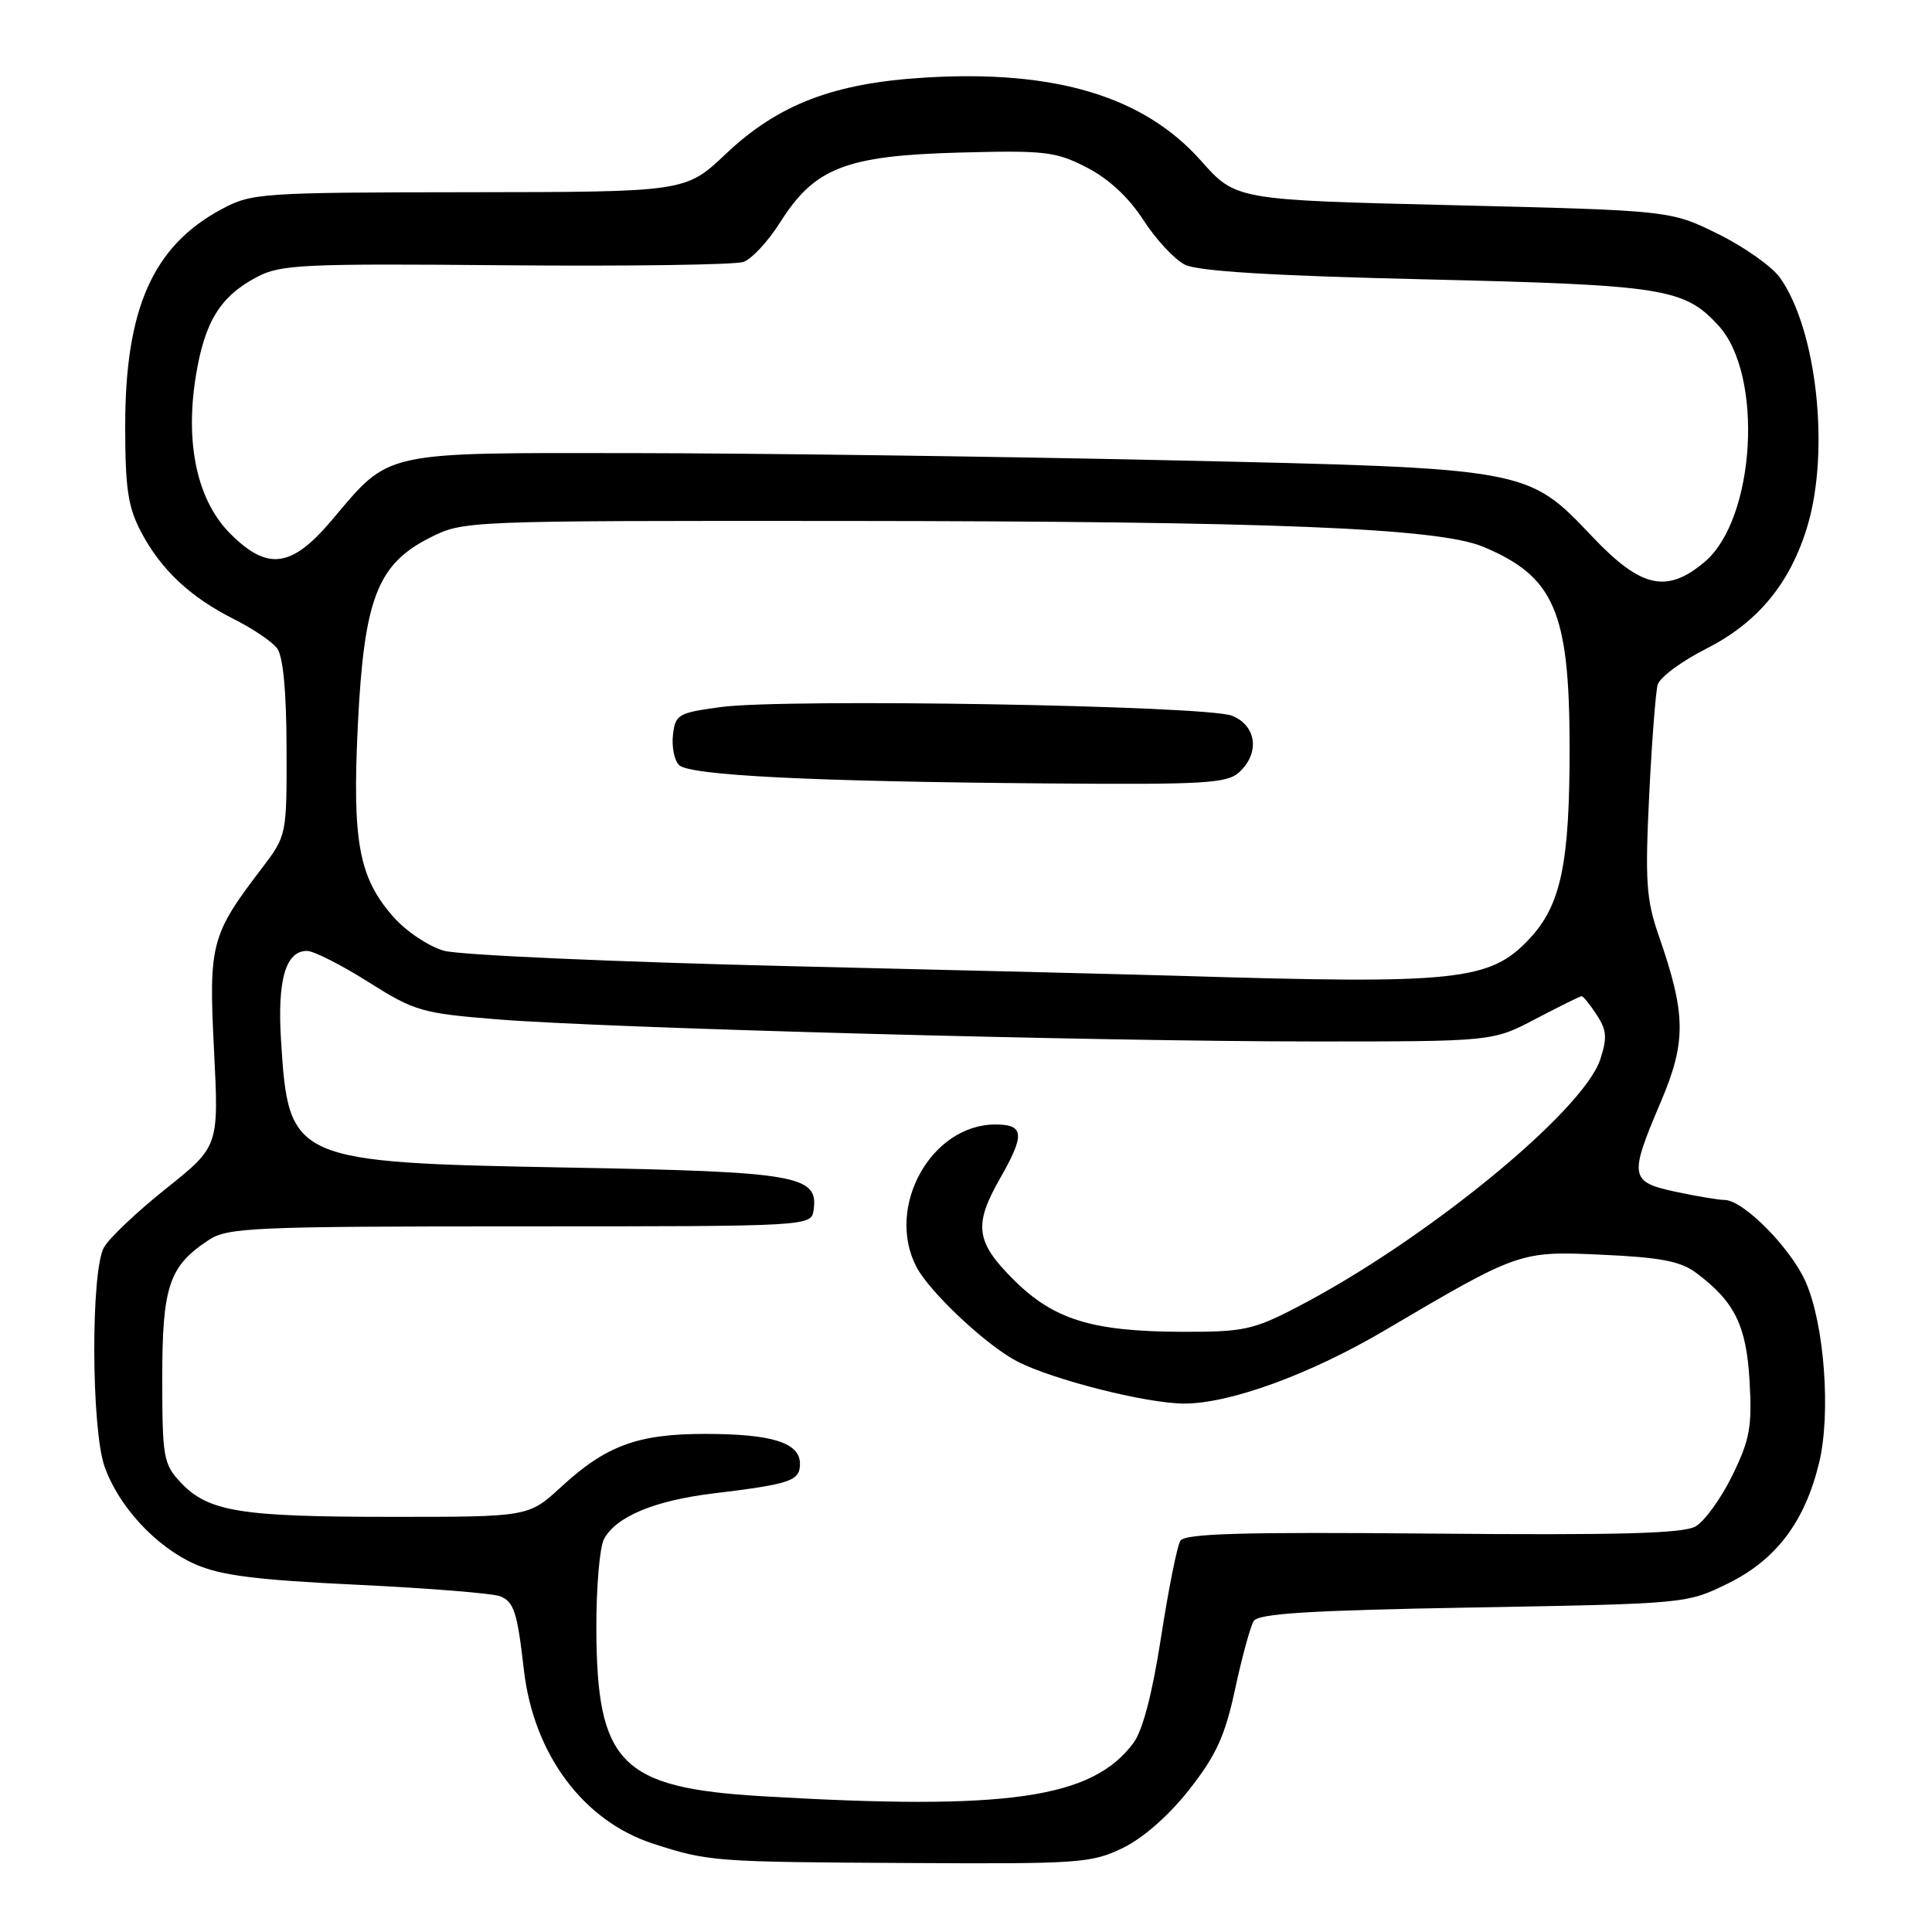 <?xml version="1.0" encoding="UTF-8" standalone="no"?>
<!DOCTYPE svg PUBLIC "-//W3C//DTD SVG 1.1//EN" "http://www.w3.org/Graphics/SVG/1.1/DTD/svg11.dtd" >
<svg xmlns="http://www.w3.org/2000/svg" xmlns:xlink="http://www.w3.org/1999/xlink" version="1.1" viewBox="0 0 256 256">
 <g >
 <path fill="currentColor"
d=" M 148.77 244.87 C 151.47 243.56 154.89 240.56 157.59 237.12 C 161.16 232.57 162.32 230.03 163.66 223.80 C 164.57 219.57 165.68 215.52 166.12 214.80 C 166.74 213.80 173.49 213.38 195.21 213.00 C 223.47 212.50 223.51 212.50 229.00 209.80 C 235.37 206.66 239.17 201.61 241.05 193.79 C 242.62 187.24 241.74 175.45 239.25 169.83 C 237.26 165.34 230.98 159.00 228.51 159.00 C 227.74 159.00 224.83 158.51 222.05 157.92 C 215.95 156.61 215.83 155.95 220.05 146.04 C 223.46 138.03 223.42 134.42 219.80 124.00 C 218.14 119.23 217.97 116.78 218.52 105.50 C 218.87 98.35 219.38 91.70 219.65 90.73 C 219.93 89.75 222.82 87.61 226.08 85.96 C 232.93 82.50 237.25 77.25 239.51 69.65 C 242.49 59.62 240.71 43.62 235.85 36.79 C 234.79 35.31 231.09 32.69 227.63 30.99 C 221.33 27.89 221.33 27.89 192.55 27.19 C 163.76 26.50 163.76 26.50 159.13 21.29 C 151.57 12.77 139.81 9.23 122.56 10.28 C 110.47 11.01 103.13 13.82 96.20 20.37 C 90.85 25.44 90.85 25.44 62.17 25.47 C 34.55 25.50 33.35 25.58 29.38 27.71 C 20.27 32.58 16.58 40.88 16.59 56.50 C 16.59 64.74 16.96 67.20 18.70 70.50 C 21.35 75.51 25.21 79.13 31.00 82.04 C 33.47 83.28 36.04 85.01 36.71 85.90 C 37.51 86.94 37.95 91.55 37.97 99.11 C 38.00 110.71 38.00 110.71 34.65 115.11 C 27.95 123.89 27.64 125.07 28.36 139.18 C 29.00 151.91 29.00 151.91 22.02 157.48 C 18.18 160.54 14.47 164.05 13.78 165.28 C 12.02 168.37 12.08 189.30 13.86 194.34 C 15.73 199.64 20.68 204.97 25.84 207.26 C 29.25 208.76 33.89 209.35 47.34 209.99 C 56.78 210.44 65.29 211.13 66.26 211.51 C 68.11 212.26 68.53 213.55 69.42 221.28 C 70.71 232.48 77.32 241.33 86.61 244.32 C 93.91 246.67 94.59 246.72 120.43 246.86 C 142.97 246.99 144.63 246.88 148.77 244.87 Z  M 101.00 238.01 C 82.22 236.90 79.06 233.69 79.02 215.68 C 79.01 210.29 79.46 205.00 80.03 203.94 C 81.62 200.97 86.67 198.85 94.42 197.90 C 104.81 196.64 106.00 196.23 106.00 193.96 C 106.00 191.16 102.29 190.00 93.40 190.00 C 84.51 190.00 80.29 191.55 74.37 197.01 C 70.04 201.00 70.04 201.00 51.77 200.99 C 31.77 200.99 27.57 200.30 23.93 196.42 C 21.66 194.00 21.50 193.11 21.50 182.62 C 21.50 170.39 22.40 167.74 27.73 164.26 C 30.19 162.66 33.84 162.50 68.97 162.50 C 107.50 162.50 107.50 162.50 107.81 160.31 C 108.46 155.75 105.66 155.26 75.35 154.71 C 38.64 154.03 38.25 153.86 37.24 137.91 C 36.73 129.85 37.84 126.00 40.68 126.00 C 41.56 126.00 45.21 127.85 48.78 130.10 C 54.93 133.99 55.86 134.26 65.89 135.07 C 80.38 136.24 145.49 138.00 174.26 138.00 C 197.80 138.00 197.80 138.00 203.50 135.00 C 206.64 133.35 209.37 132.00 209.58 132.00 C 209.78 132.00 210.68 133.11 211.57 134.46 C 212.90 136.49 212.98 137.53 212.04 140.38 C 209.75 147.30 188.71 164.49 171.81 173.23 C 166.03 176.23 164.74 176.50 156.50 176.47 C 144.64 176.42 139.58 174.84 134.27 169.53 C 129.28 164.55 128.99 162.31 132.51 156.15 C 135.83 150.34 135.72 149.00 131.90 149.00 C 123.39 149.00 117.32 159.92 121.42 167.85 C 123.16 171.20 130.68 178.26 134.76 180.38 C 139.54 182.85 152.05 186.00 156.98 185.98 C 163.06 185.95 173.59 182.10 183.42 176.32 C 201.31 165.78 201.36 165.76 212.31 166.26 C 220.02 166.61 222.69 167.12 224.75 168.66 C 229.86 172.48 231.41 175.63 231.83 183.04 C 232.17 189.06 231.86 190.77 229.54 195.51 C 228.06 198.54 225.87 201.57 224.67 202.26 C 223.03 203.20 214.51 203.43 189.84 203.21 C 164.60 202.98 157.00 203.20 156.40 204.16 C 155.98 204.84 154.83 210.58 153.85 216.91 C 152.70 224.38 151.41 229.32 150.18 230.96 C 144.70 238.32 133.50 239.93 101.00 238.01 Z  M 156.50 129.31 C 151.55 129.16 128.38 128.58 105.00 128.03 C 81.62 127.47 60.85 126.55 58.83 125.98 C 56.81 125.41 53.80 123.40 52.12 121.49 C 47.53 116.26 46.66 111.53 47.42 96.00 C 48.24 79.34 50.01 74.76 56.96 71.25 C 61.42 69.00 61.51 69.00 111.96 69.03 C 168.53 69.07 190.58 69.96 196.53 72.45 C 205.93 76.38 207.95 81.02 207.98 98.81 C 208.00 114.47 206.85 119.95 202.60 124.46 C 197.40 129.97 193.04 130.43 156.50 129.31 Z  M 164.17 102.35 C 166.97 99.81 166.52 96.16 163.25 94.84 C 159.85 93.48 104.08 92.53 95.50 93.69 C 89.86 94.45 89.48 94.67 89.17 97.37 C 88.99 98.95 89.35 100.75 89.97 101.37 C 91.34 102.75 107.55 103.56 138.92 103.81 C 159.48 103.98 162.57 103.80 164.17 102.35 Z  M 211.00 71.12 C 202.34 62.00 202.64 62.05 154.50 60.98 C 131.95 60.48 100.22 60.06 84.00 60.04 C 50.36 60.00 51.75 59.70 43.99 68.90 C 38.64 75.24 35.47 75.67 30.52 70.72 C 26.15 66.35 24.50 58.84 25.94 49.89 C 27.11 42.62 29.17 39.27 34.07 36.69 C 37.19 35.05 40.18 34.91 67.00 35.15 C 83.22 35.29 97.40 35.09 98.50 34.71 C 99.60 34.33 101.79 31.97 103.37 29.47 C 107.92 22.25 112.04 20.63 127.00 20.22 C 138.47 19.91 139.87 20.07 144.00 22.19 C 146.90 23.68 149.56 26.15 151.50 29.15 C 153.15 31.71 155.62 34.37 157.00 35.07 C 158.74 35.94 168.52 36.54 189.00 37.02 C 220.49 37.77 223.15 38.19 227.69 43.12 C 233.73 49.68 232.61 68.79 225.86 74.47 C 220.85 78.68 217.44 77.91 211.00 71.12 Z "/>
</g>
</svg>